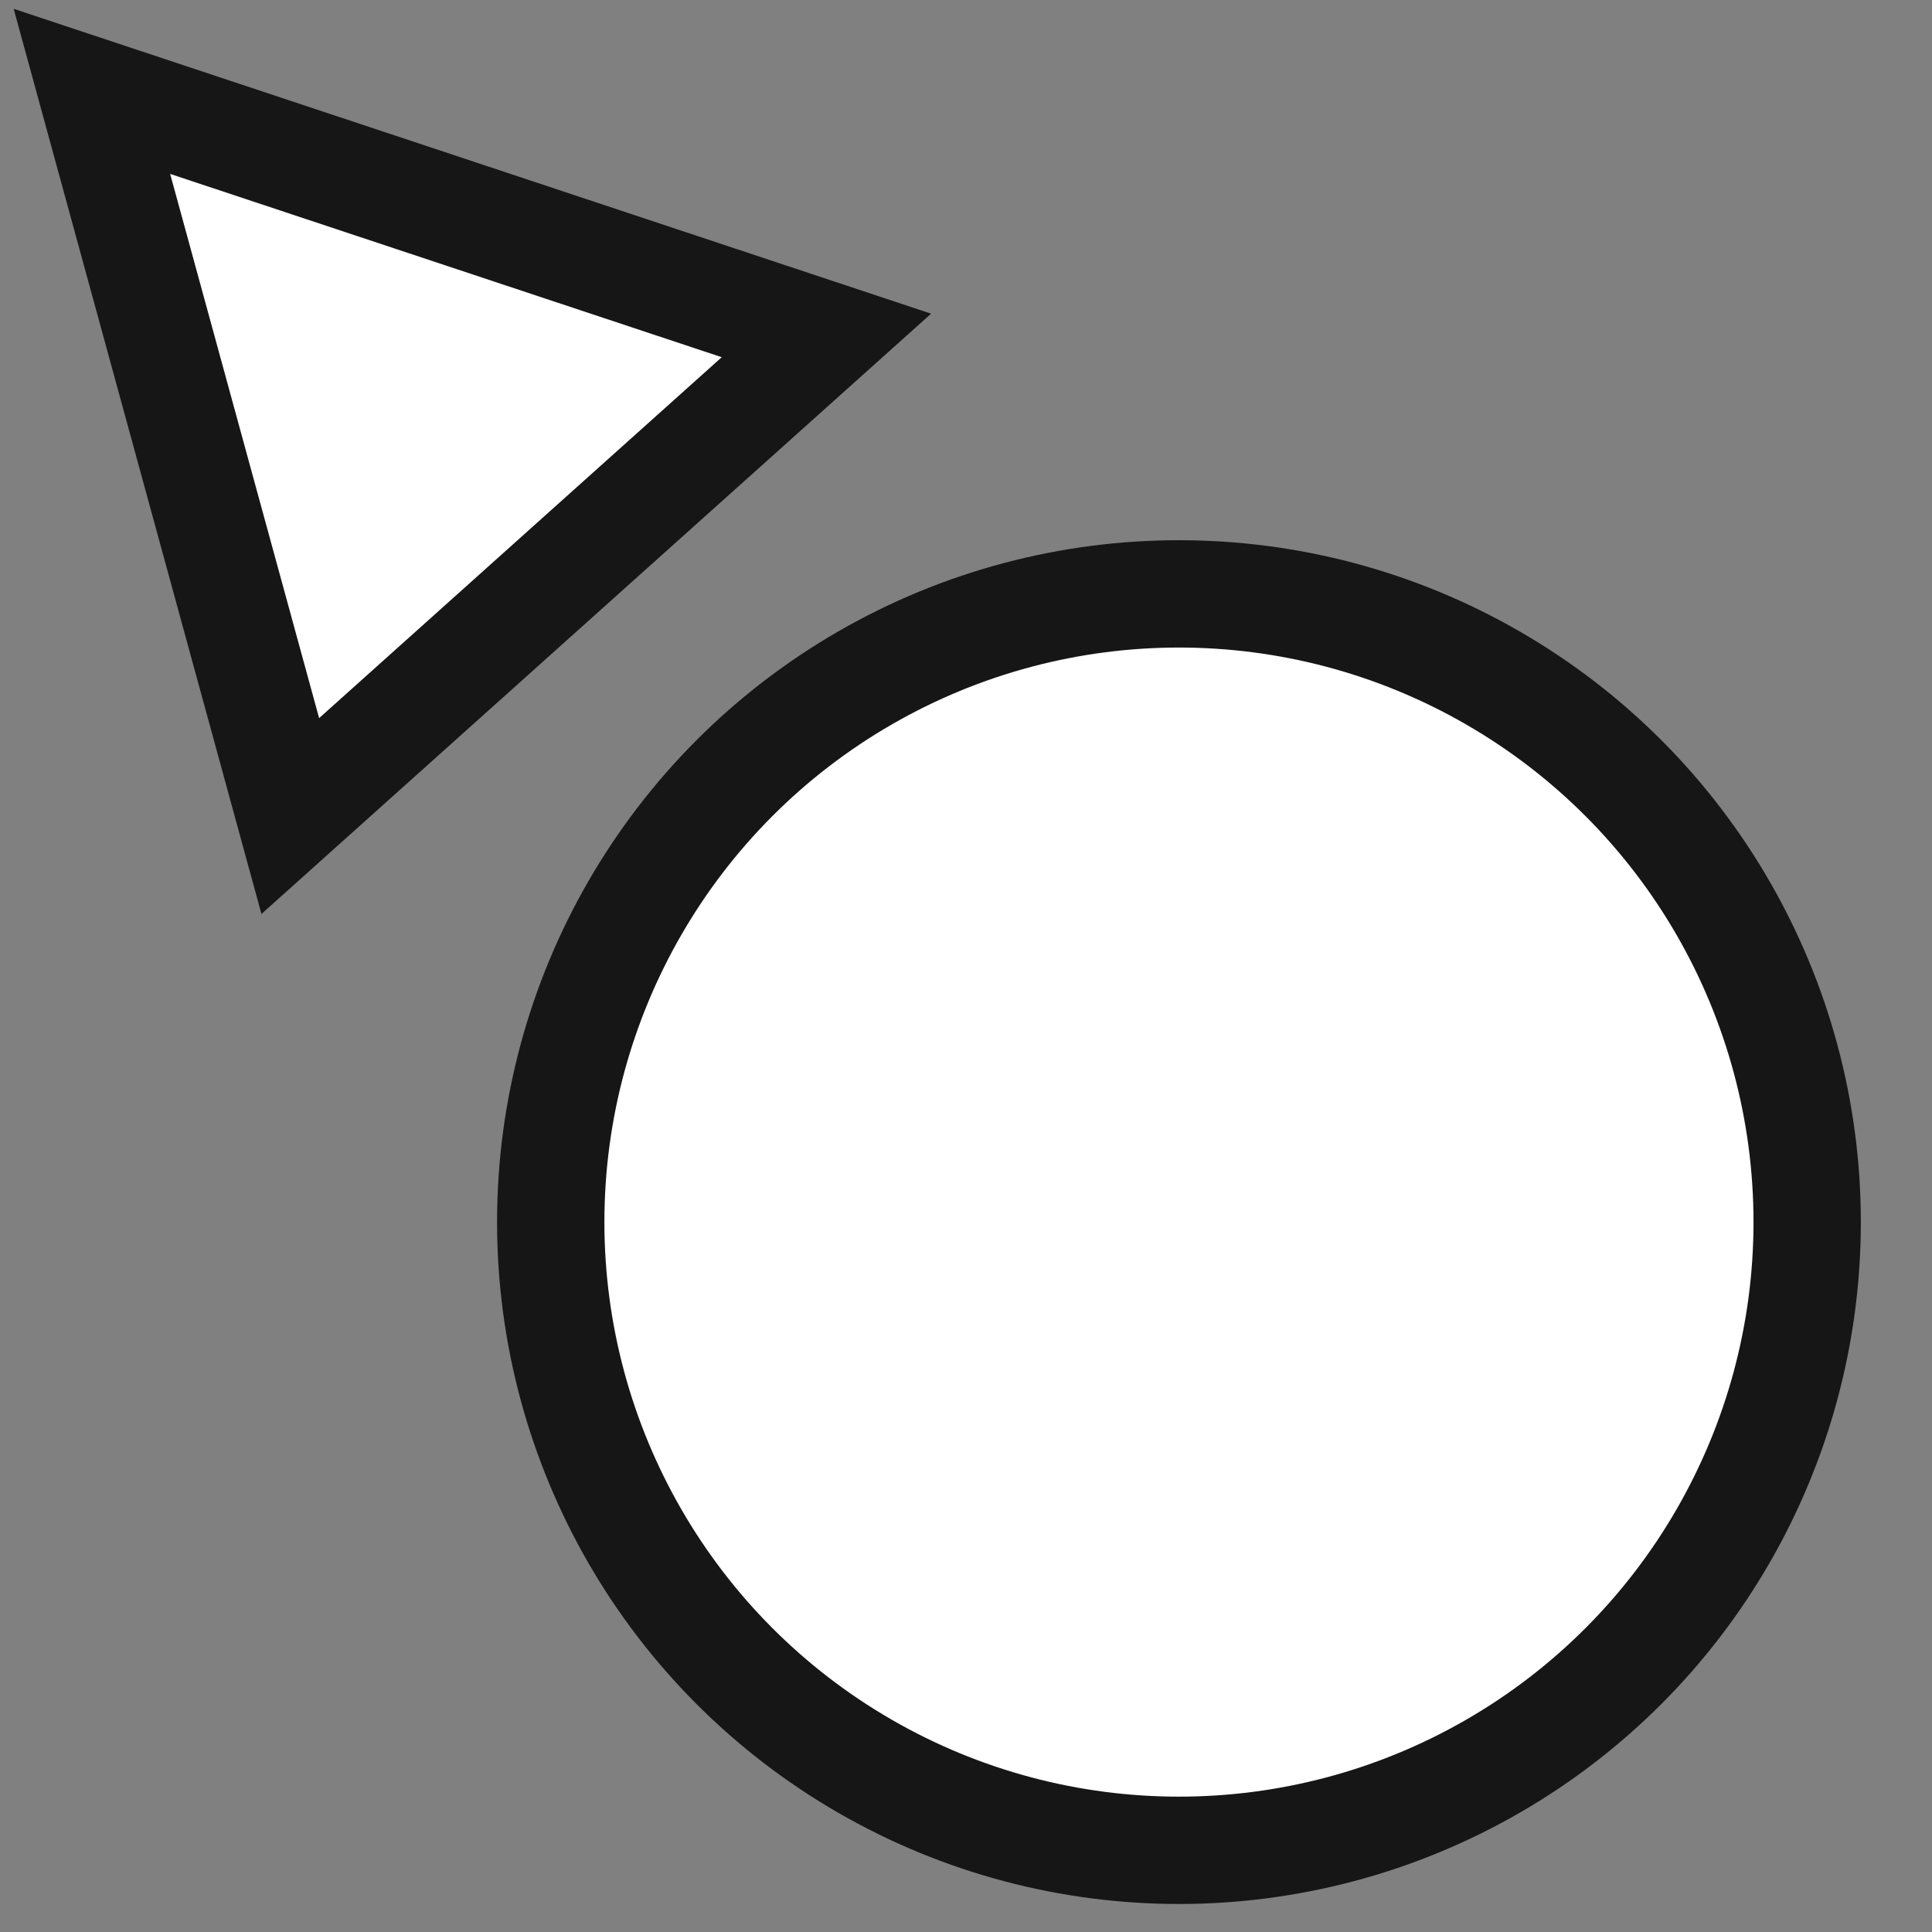 <svg width="18" height="18" xmlns="http://www.w3.org/2000/svg">
<rect width="100%" height="100%" fill="#808080" stroke="none"/>
<polygon transform="rotate(-15.309, 4.674, 3.435)" id="svg_1" fill="#ffffff" stroke="#161616" points="1.674,6.935 1.674,-0.065 7.674,3.935 "/>
<circle id="svg_2" fill="#ffffff" stroke="#161616" r="5.853" cy="11.386" cx="10.984"/>
</svg>